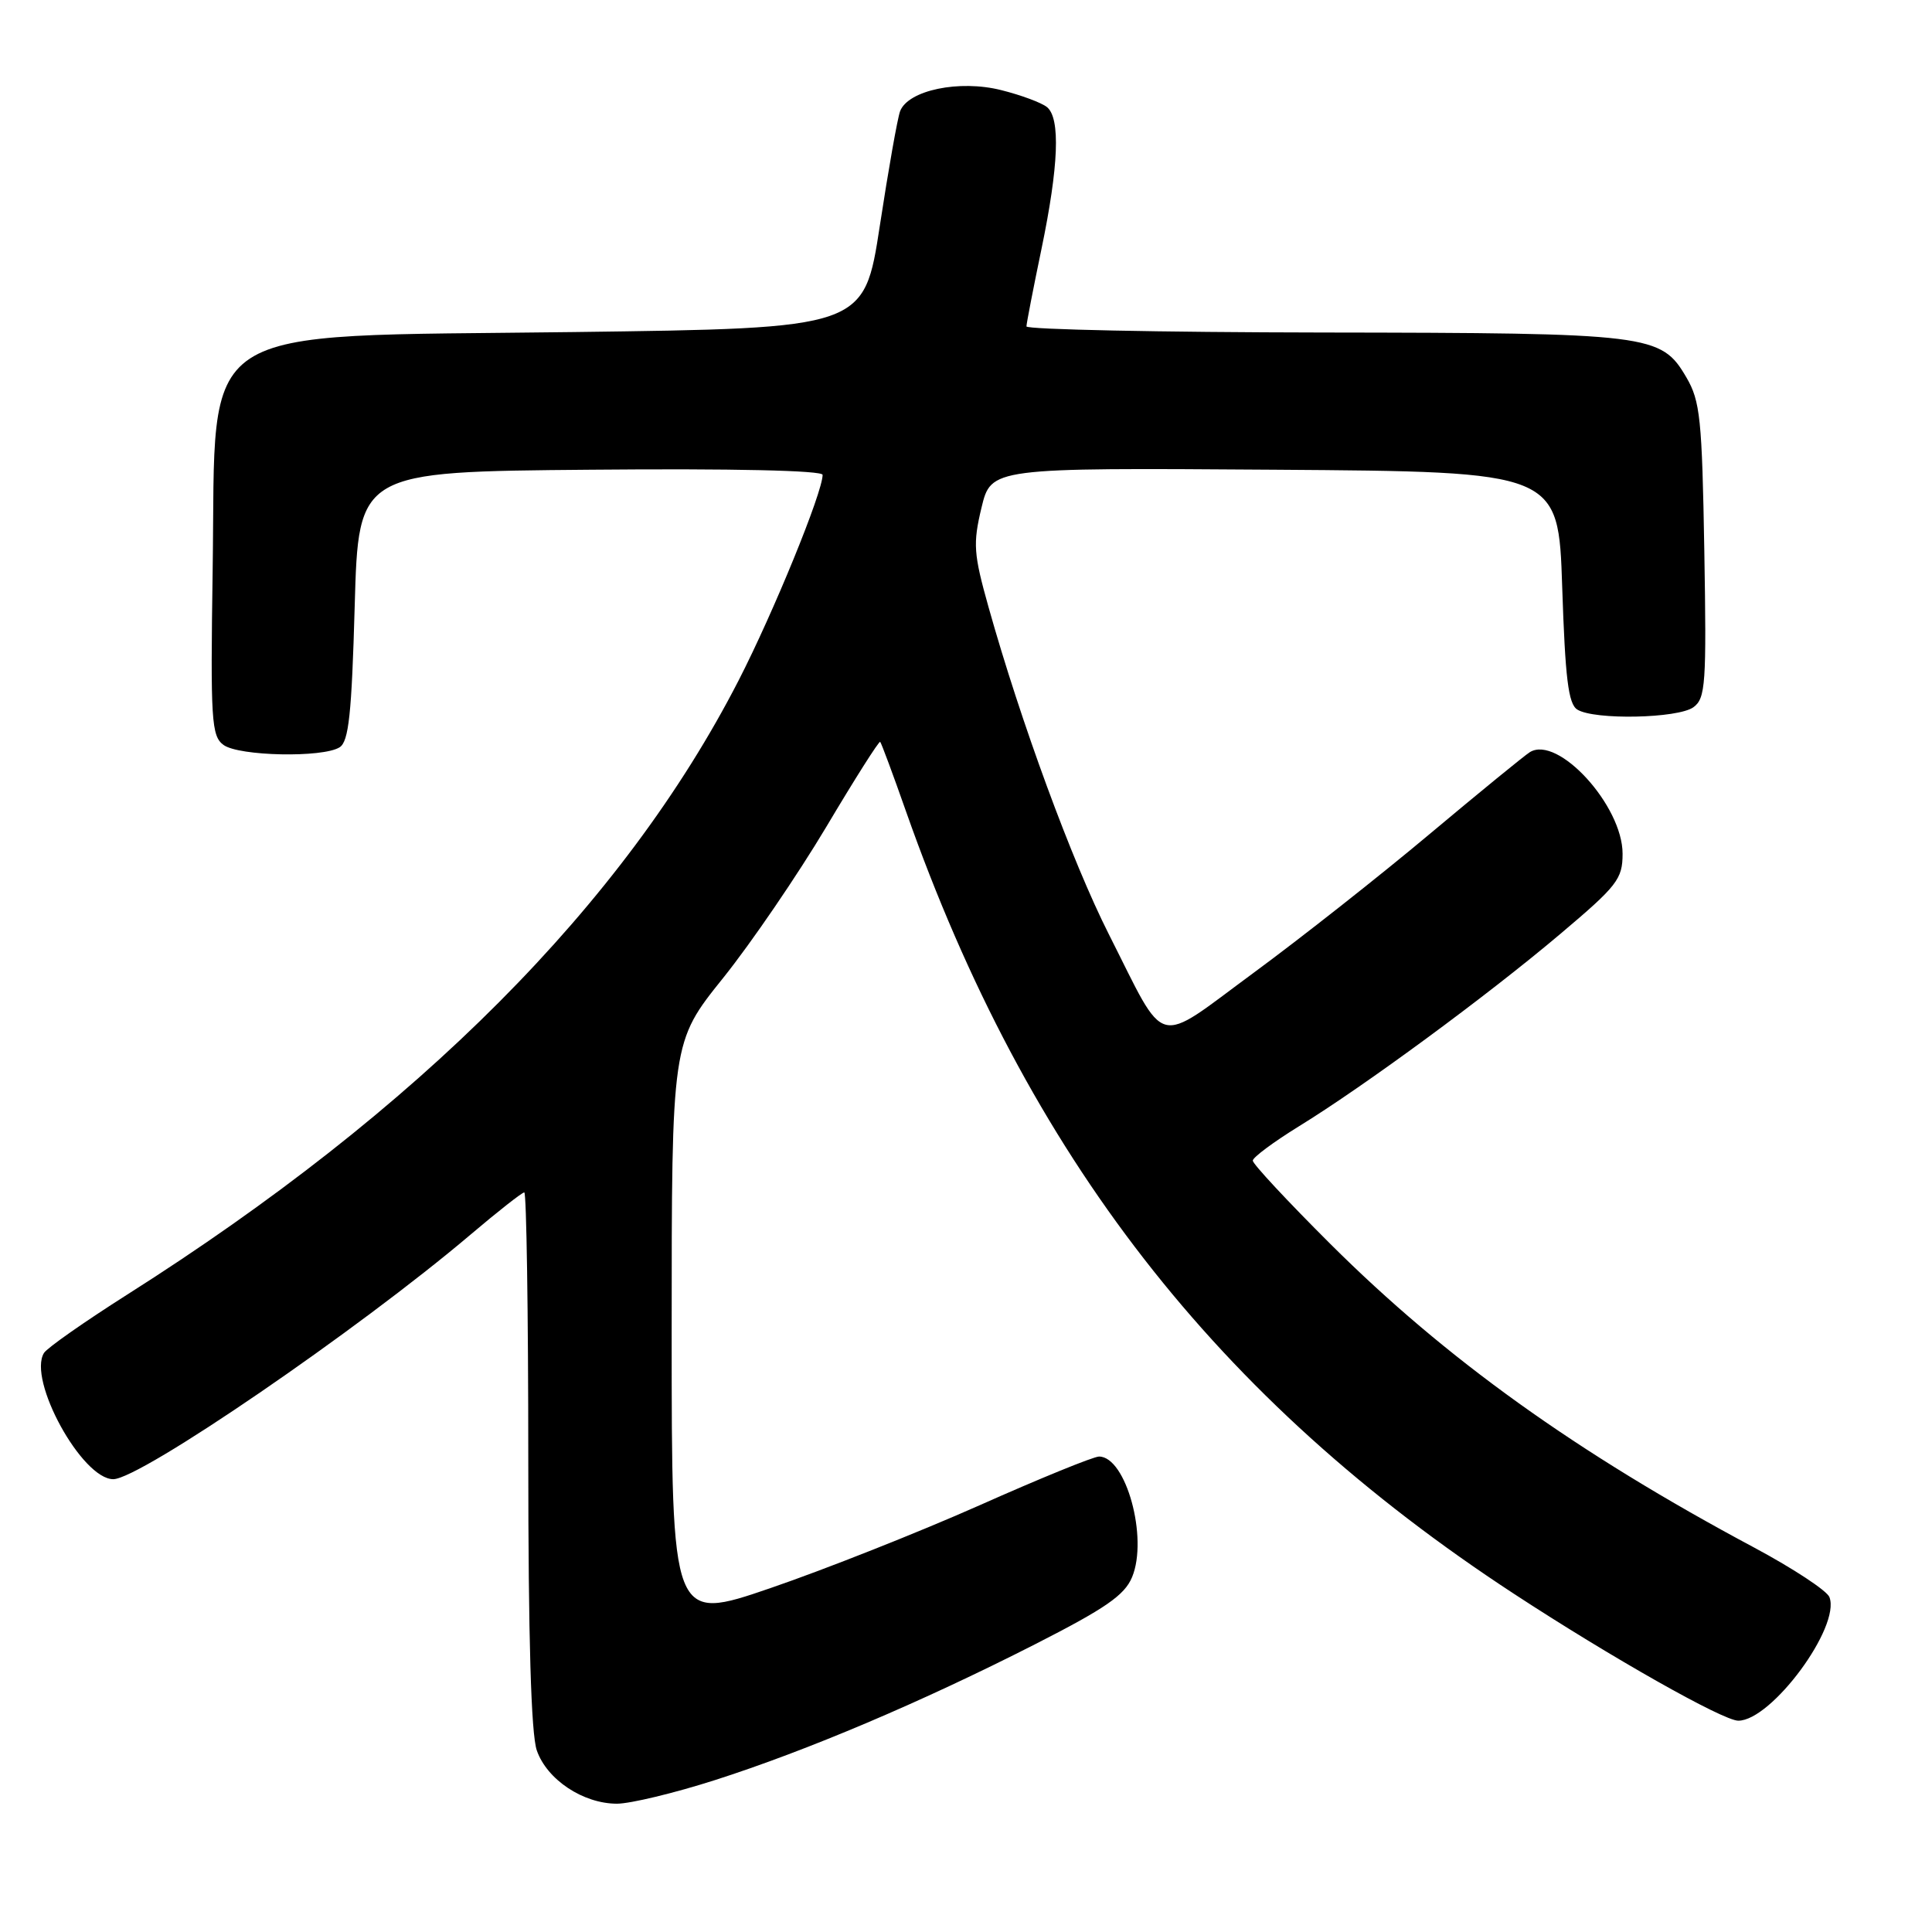 <?xml version="1.0" encoding="UTF-8" standalone="no"?>
<!DOCTYPE svg PUBLIC "-//W3C//DTD SVG 1.1//EN" "http://www.w3.org/Graphics/SVG/1.1/DTD/svg11.dtd" >
<svg xmlns="http://www.w3.org/2000/svg" xmlns:xlink="http://www.w3.org/1999/xlink" version="1.1" viewBox="0 0 256 256">
 <g >
 <path fill="currentColor"
d=" M 94.74 235.87 C 106.95 231.96 122.07 225.55 137.14 217.88 C 146.50 213.11 149.02 211.37 150.01 208.97 C 152.16 203.78 149.20 193.00 145.63 193.00 C 144.90 193.00 137.76 195.91 129.77 199.47 C 121.77 203.02 109.33 207.95 102.12 210.42 C 89.00 214.92 89.00 214.92 89.00 176.50 C 89.00 138.08 89.00 138.08 95.80 129.61 C 99.54 124.95 105.69 115.93 109.48 109.58 C 113.26 103.22 116.48 98.14 116.63 98.30 C 116.78 98.45 118.33 102.61 120.06 107.54 C 136.14 153.16 161.21 185.42 200.61 211.19 C 213.49 219.62 228.32 228.00 230.33 228.00 C 234.73 228.00 243.92 215.56 242.41 211.63 C 242.09 210.78 237.62 207.84 232.49 205.09 C 208.89 192.49 191.59 180.09 176.25 164.80 C 170.61 159.18 166.00 154.23 166.00 153.79 C 166.00 153.36 168.75 151.32 172.10 149.25 C 180.79 143.91 197.10 131.91 206.75 123.75 C 214.31 117.37 215.00 116.48 215.00 113.12 C 215.00 106.76 206.45 97.39 202.72 99.66 C 202.05 100.07 196.10 104.93 189.50 110.46 C 182.90 116.00 172.37 124.30 166.10 128.91 C 152.84 138.67 154.70 139.16 146.92 123.78 C 142.05 114.14 135.25 95.64 130.99 80.46 C 129.00 73.37 128.91 72.06 130.05 67.28 C 131.33 61.98 131.33 61.98 168.91 62.24 C 206.50 62.50 206.50 62.50 207.00 77.79 C 207.40 89.90 207.81 93.27 209.00 94.02 C 211.23 95.43 222.34 95.20 224.39 93.71 C 226.00 92.53 226.13 90.64 225.83 72.96 C 225.53 55.50 225.29 53.14 223.45 50.00 C 220.10 44.28 218.76 44.12 175.25 44.06 C 153.66 44.03 136.01 43.66 136.01 43.25 C 136.02 42.84 136.91 38.23 138.00 33.00 C 140.28 22.01 140.53 15.69 138.74 14.20 C 138.04 13.62 135.31 12.60 132.66 11.94 C 127.12 10.54 120.34 11.95 119.27 14.73 C 118.93 15.62 117.72 22.46 116.58 29.92 C 114.50 43.50 114.50 43.50 75.95 44.00 C 24.96 44.66 28.66 42.22 28.18 75.41 C 27.88 95.50 28.01 97.53 29.62 98.71 C 31.66 100.20 42.77 100.43 45.00 99.02 C 46.21 98.26 46.60 94.63 47.00 80.29 C 47.50 62.50 47.50 62.50 78.25 62.24 C 97.10 62.07 109.00 62.34 109.00 62.92 C 109.00 65.24 102.50 81.14 97.86 90.18 C 82.66 119.77 55.51 147.04 16.81 171.57 C 11.19 175.14 6.25 178.60 5.83 179.27 C 3.63 182.83 10.86 196.00 15.01 196.00 C 18.57 196.00 47.46 176.22 62.34 163.60 C 65.97 160.52 69.18 158.00 69.47 158.00 C 69.76 158.00 70.00 173.91 70.00 193.35 C 70.00 217.06 70.37 229.77 71.13 231.94 C 72.48 235.82 77.26 238.99 81.74 239.00 C 83.52 239.00 89.37 237.59 94.74 235.87 Z "/>
</g>
</svg>